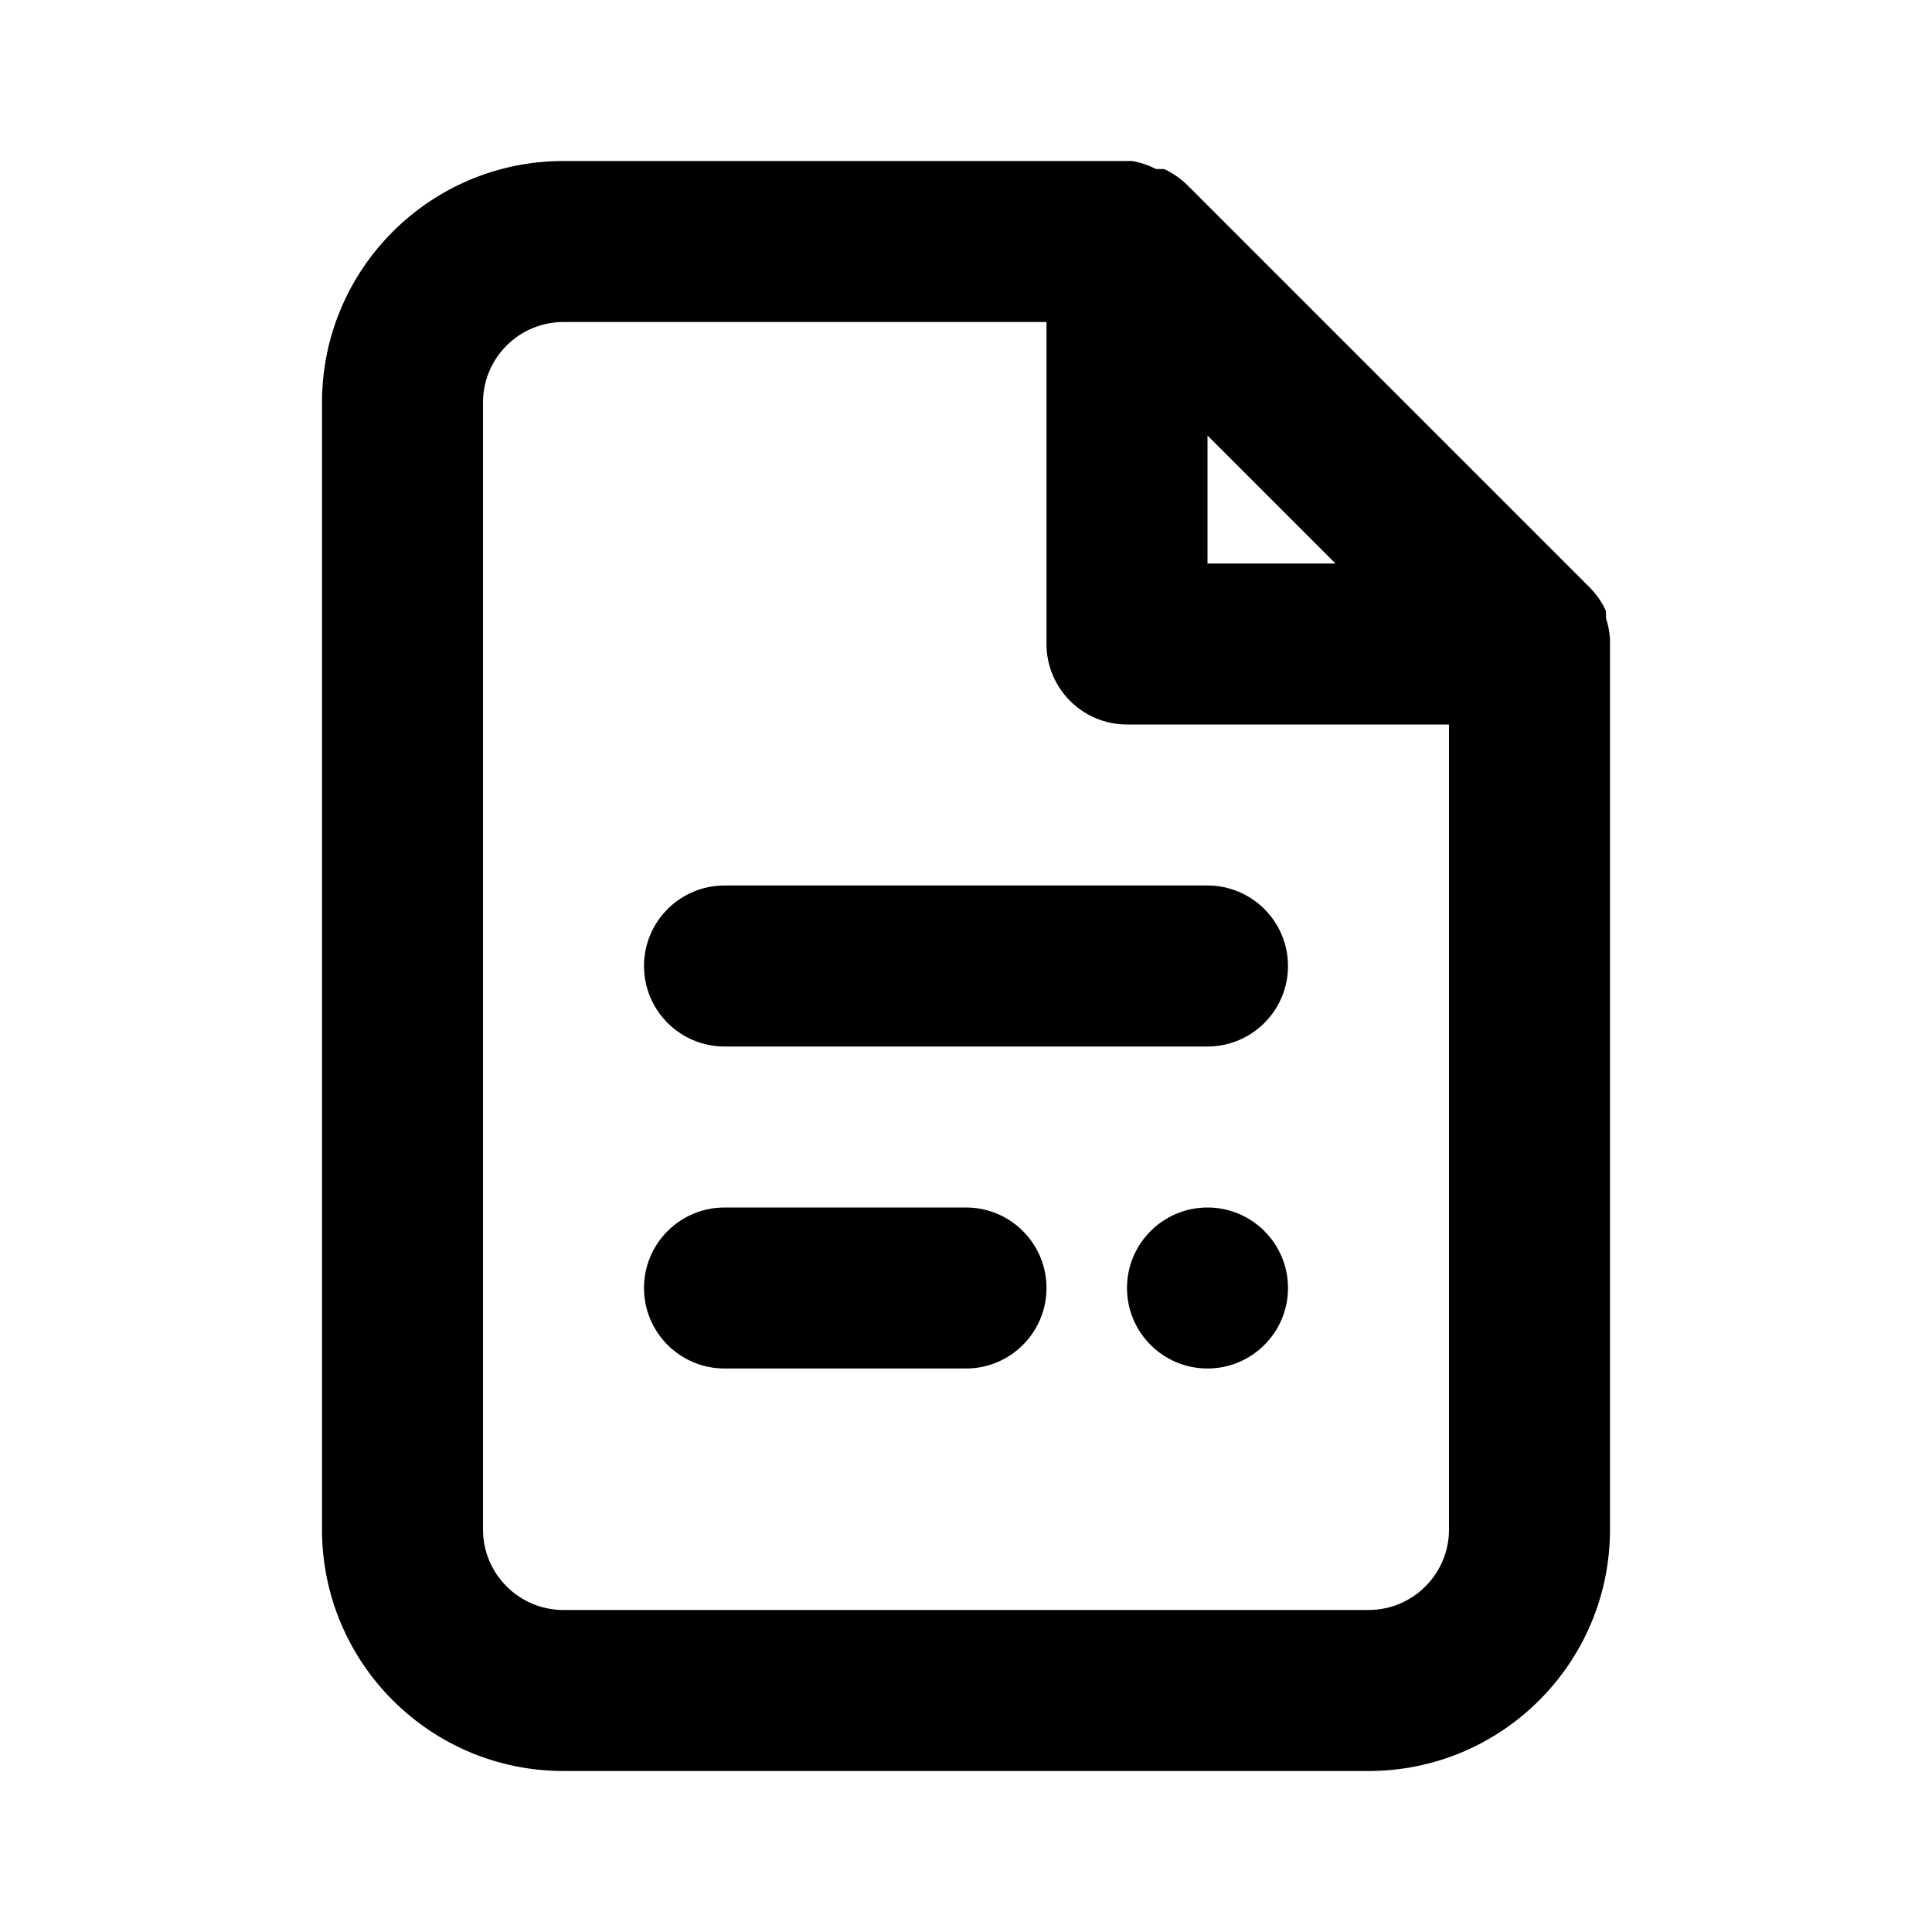 <svg width="24" height="24" viewBox="0 0 24 24" fill="none" xmlns="http://www.w3.org/2000/svg">
<path fill-rule="evenodd" clip-rule="evenodd" d="M19.95 7.68C19.978 7.764 19.995 7.851 20 7.94V8V19C20 20.657 18.657 22 17 22H7C5.343 22 4 20.657 4 19V5C4 3.343 5.343 2 7 2H14.06C14.165 2.017 14.266 2.051 14.36 2.1H14.46C14.568 2.149 14.666 2.217 14.75 2.3L19.75 7.3C19.833 7.384 19.901 7.482 19.95 7.59V7.68ZM7 20H17C17.552 20 18 19.552 18 19V9H14C13.448 9 13 8.552 13 8V4H7C6.448 4 6 4.448 6 5V19C6 19.552 6.448 20 7 20ZM16.59 7H15V5.41L16.59 7ZM9 11C8.448 11 8 11.448 8 12C8 12.552 8.448 13 9 13H15C15.552 13 16 12.552 16 12C16 11.448 15.552 11 15 11H9ZM8 16C8 15.448 8.448 15 9 15H12C12.552 15 13 15.448 13 16C13 16.552 12.552 17 12 17H9C8.448 17 8 16.552 8 16ZM15 15C14.448 15 14 15.448 14 16C14 16.552 14.448 17 15 17C15.552 17 16 16.552 16 16C16 15.448 15.552 15 15 15Z" fill="black"/>
</svg>
